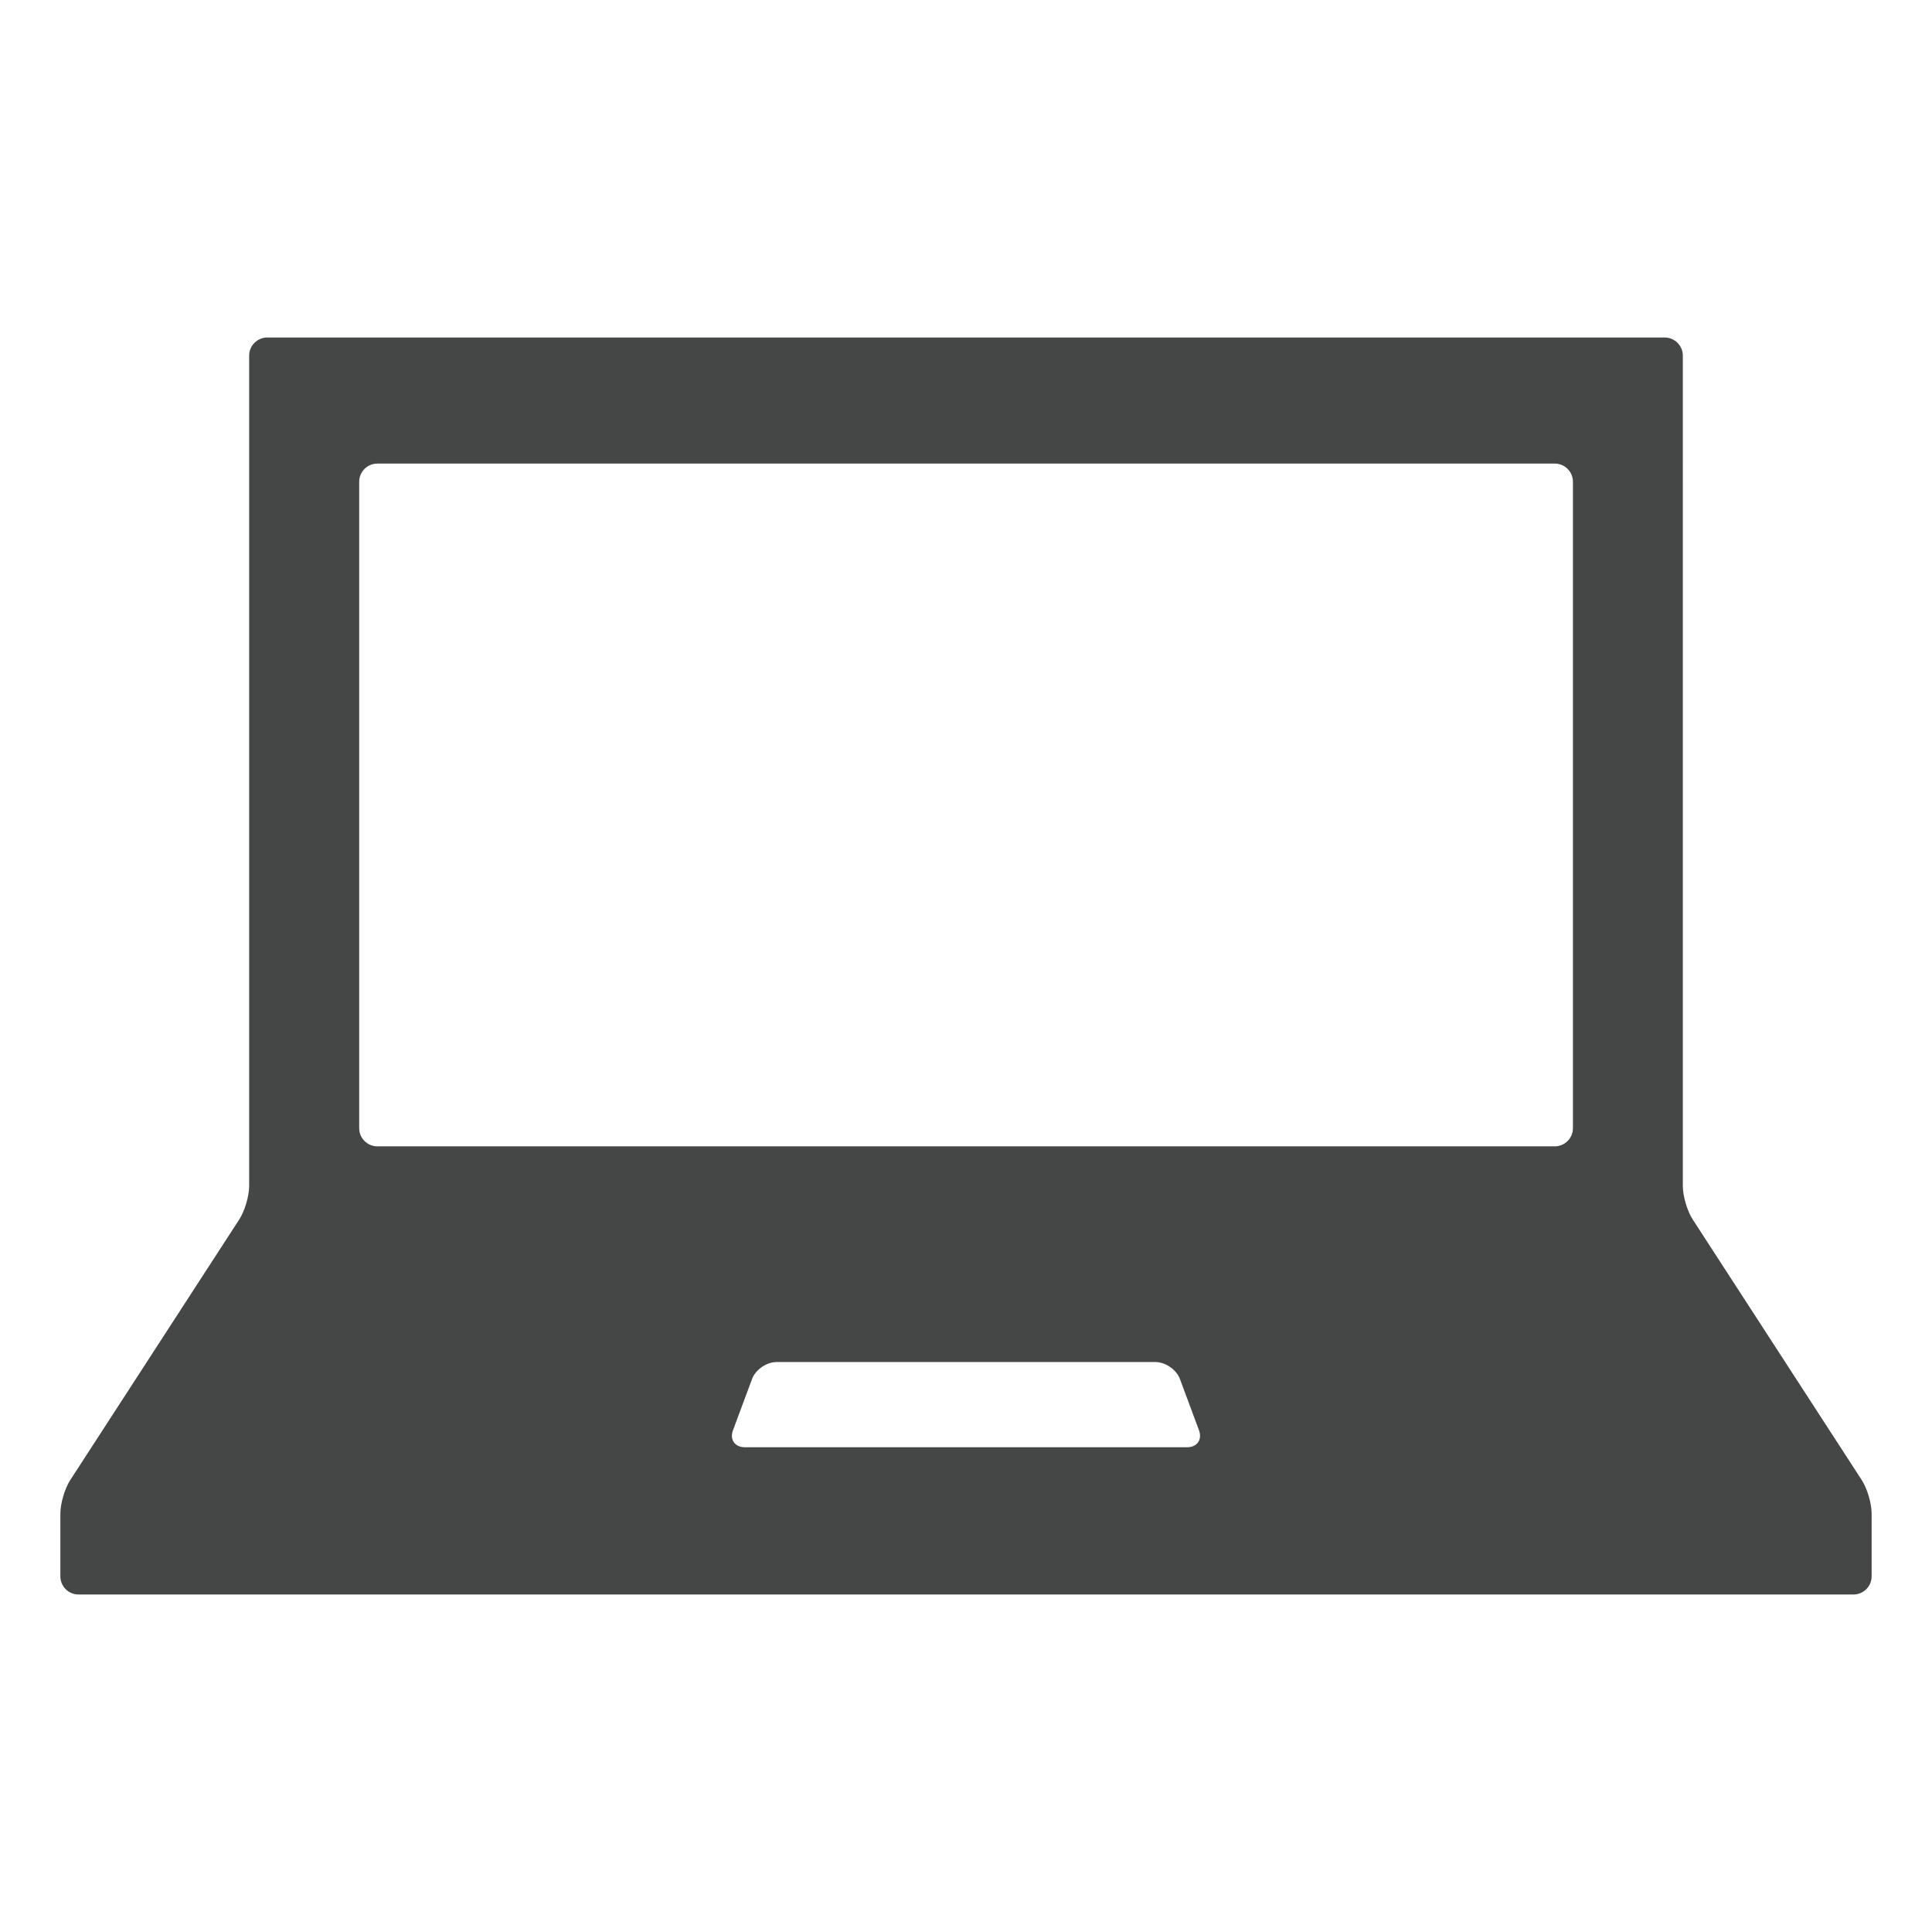 <svg version="1.1" id="Layer_1" xmlns="http://www.w3.org/2000/svg" xlink="http://www.w3.org/1999/xlink" x="0px" y="0px" width="512px" height="512px" viewBox="0 0 512 512" enable-background="new 0 0 512 512" space="preserve" fill="#454646"><path d="M448.577,323.151c-1.439-2.214-2.611-6.187-2.611-8.826V94.242	c0-2.639-2.16-4.801-4.799-4.801H70.83c-2.64,0-4.8,2.162-4.8,4.801v220.082	c0,2.639-1.177,6.612-2.612,8.826l-44.806,69.089C17.173,394.455,16,398.428,16,401.067v16.692	c0,2.639,2.162,4.8,4.798,4.8h470.402c2.637,0,4.799-2.161,4.799-4.8v-16.692	c0-2.639-1.171-6.612-2.612-8.827L448.577,323.151z M197.377,383.531c-2.639,0-4.05-2.026-3.126-4.5	l5.048-13.575c0.919-2.475,3.835-4.5,6.474-4.5h100.452c2.639,0,5.555,2.024,6.473,4.5	l5.045,13.575c0.918,2.474-0.488,4.5-3.128,4.5H197.377z M416.842,298.991	c0,2.639-2.159,4.8-4.799,4.8H99.99c-2.637,0-4.799-2.161-4.799-4.8V127.656	c0-2.639,2.162-4.799,4.799-4.799h312.052c2.64,0,4.799,2.16,4.799,4.799V298.991z"></path></svg>